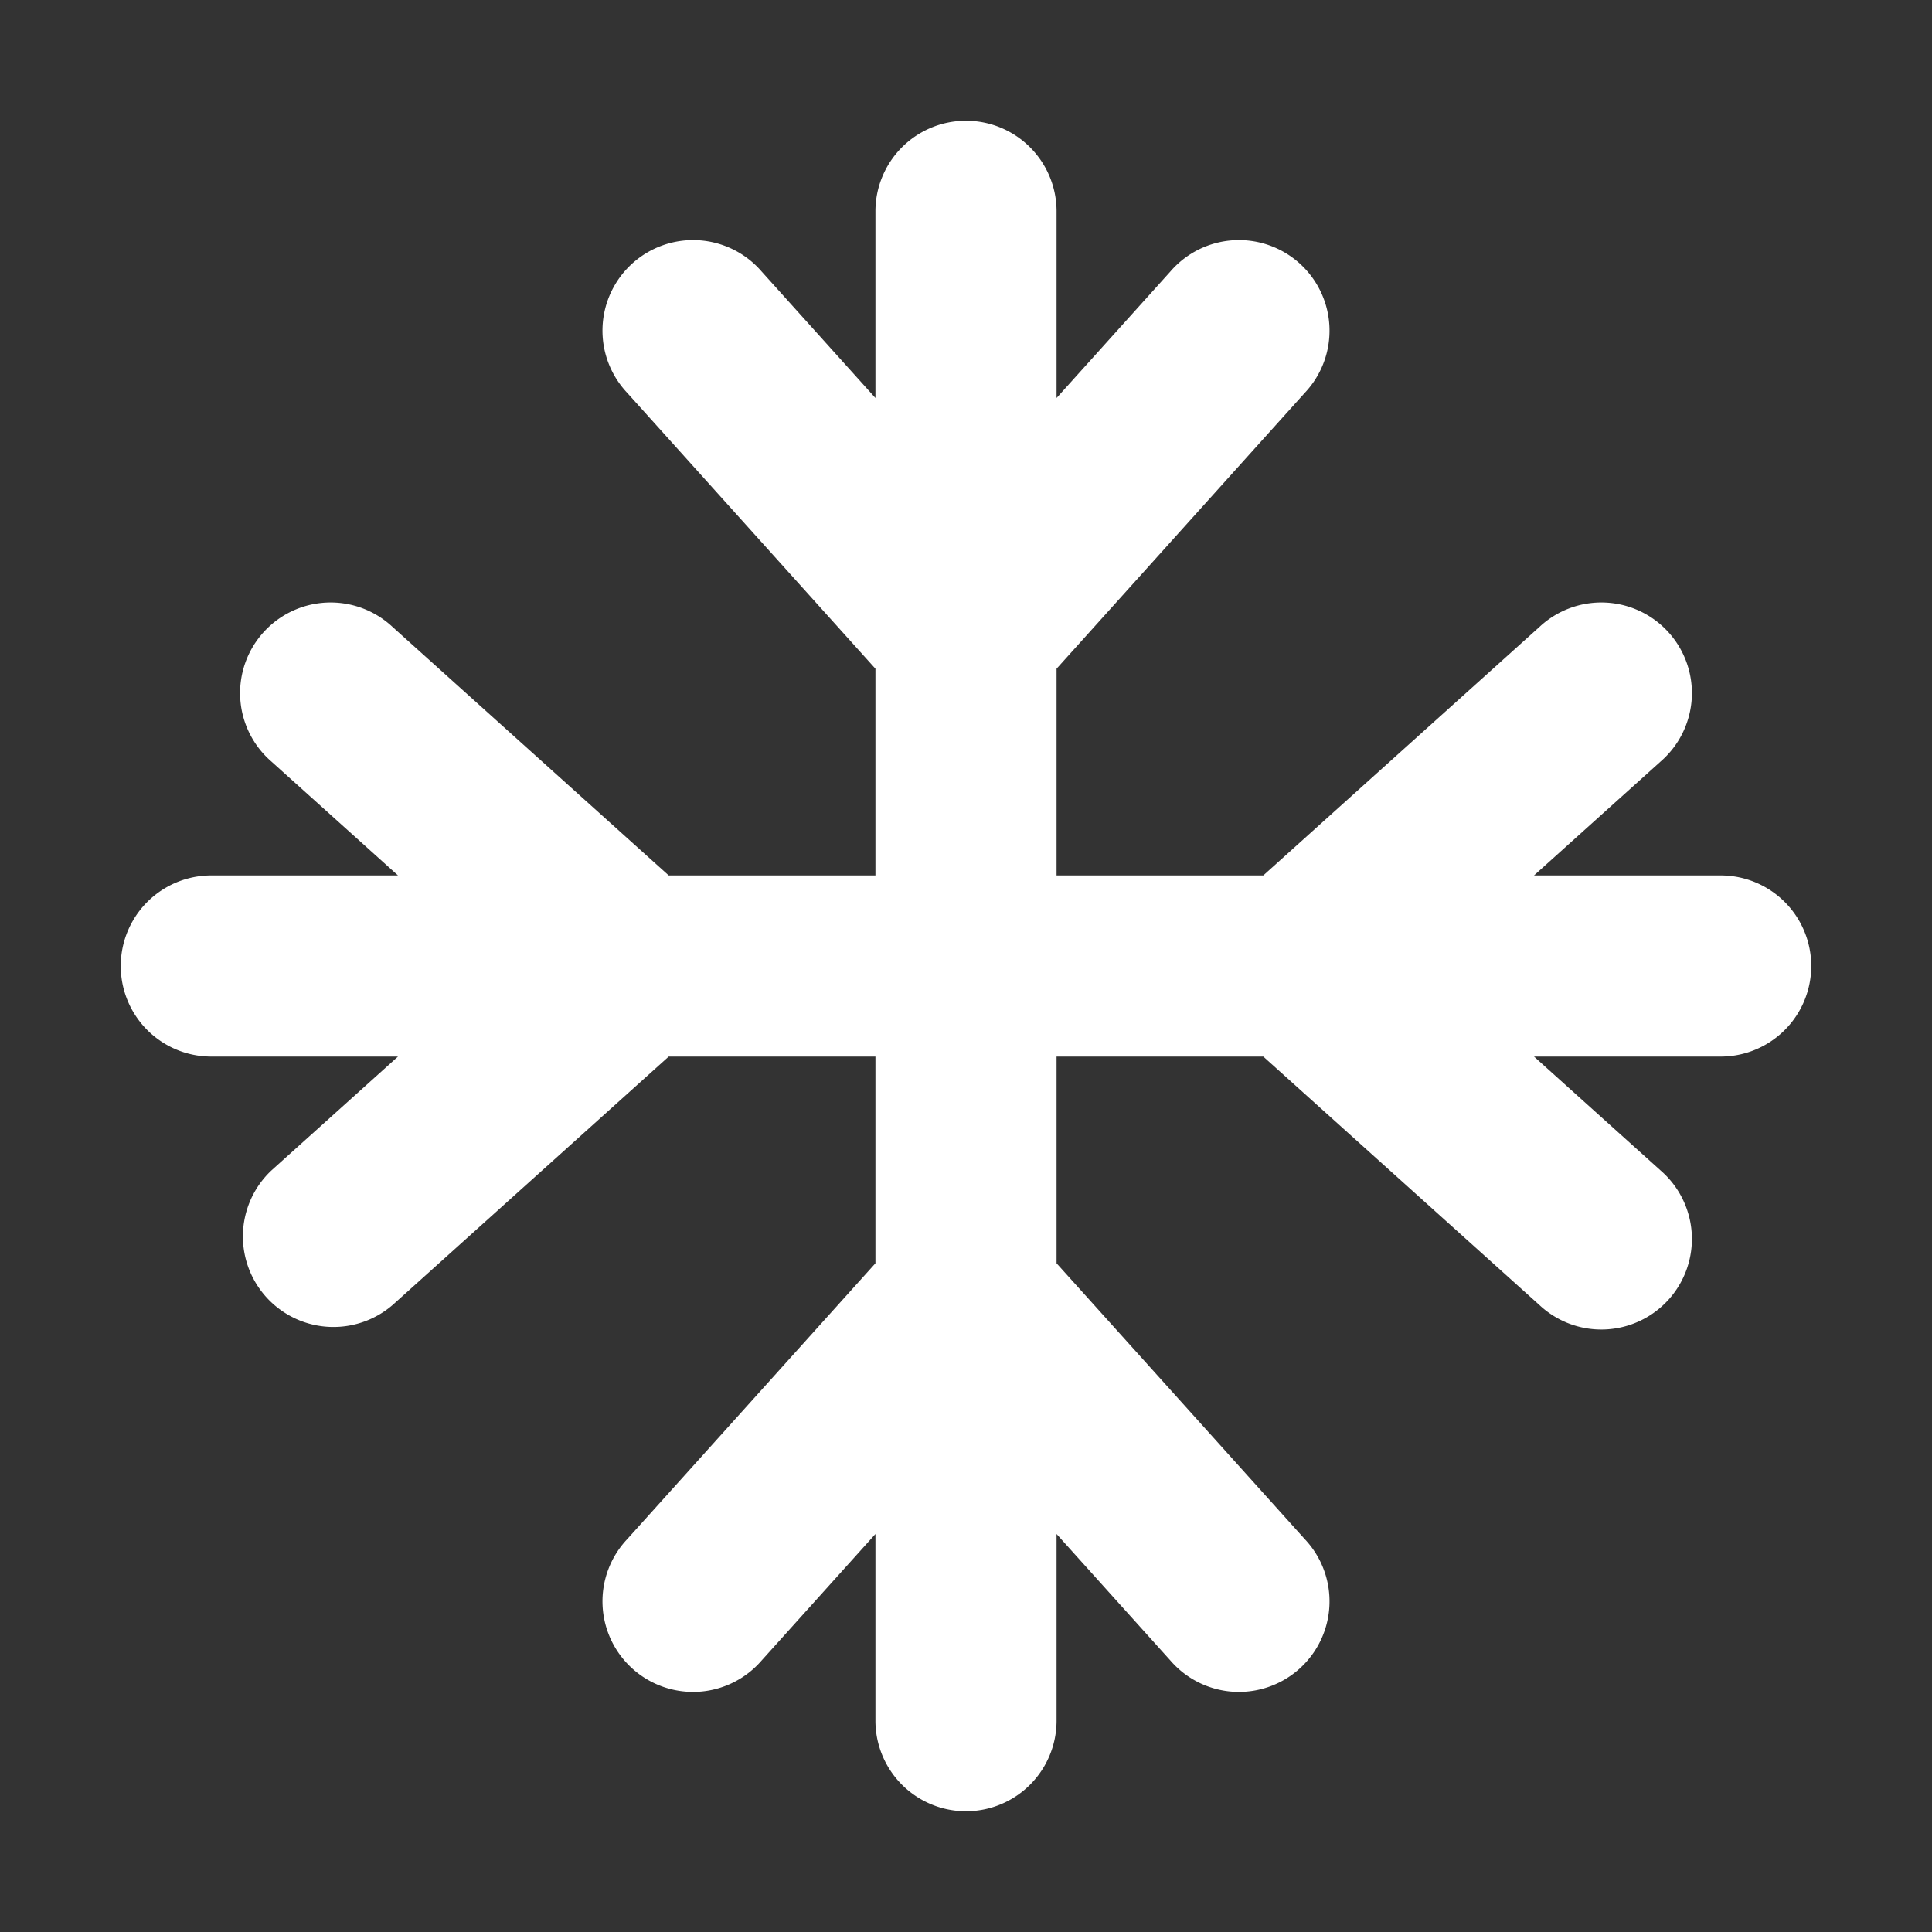 <svg xmlns="http://www.w3.org/2000/svg" width="32" height="32" fill="none" viewBox="0 0 16 16"><rect x="0" y="0" width="16" height="16" fill="#333333" stroke="none"/><path fill="none" d="M0 0h16v16H0z"/><path fill="#fff" fill-rule="evenodd" d="M8 1a.75.75 0 0 1 .75.75v1.546l.943-1.048a.75.75 0 1 1 1.114 1.004L8.75 5.538V7.25h1.712l2.286-2.057a.75.75 0 1 1 1.004 1.114l-1.048.943h1.546a.75.75 0 0 1 0 1.5h-1.546l1.048.943a.75.75 0 1 1-1.004 1.114L10.462 8.75H8.75v1.712l2.057 2.286a.75.75 0 1 1-1.114 1.004l-.943-1.048v1.546a.75.75 0 0 1-1.5 0v-1.546l-.943 1.048a.75.75 0 1 1-1.114-1.004l2.057-2.286V8.75H5.538l-2.286 2.057a.75.75 0 0 1-1.004-1.114l1.048-.943H1.75a.75.75 0 0 1 0-1.5h1.546l-1.048-.943a.75.75 0 1 1 1.004-1.114L5.538 7.25H7.25V5.538L5.193 3.252a.75.75 0 1 1 1.114-1.004l.943 1.048V1.75A.75.75 0 0 1 8 1" clip-rule="evenodd"/></svg>